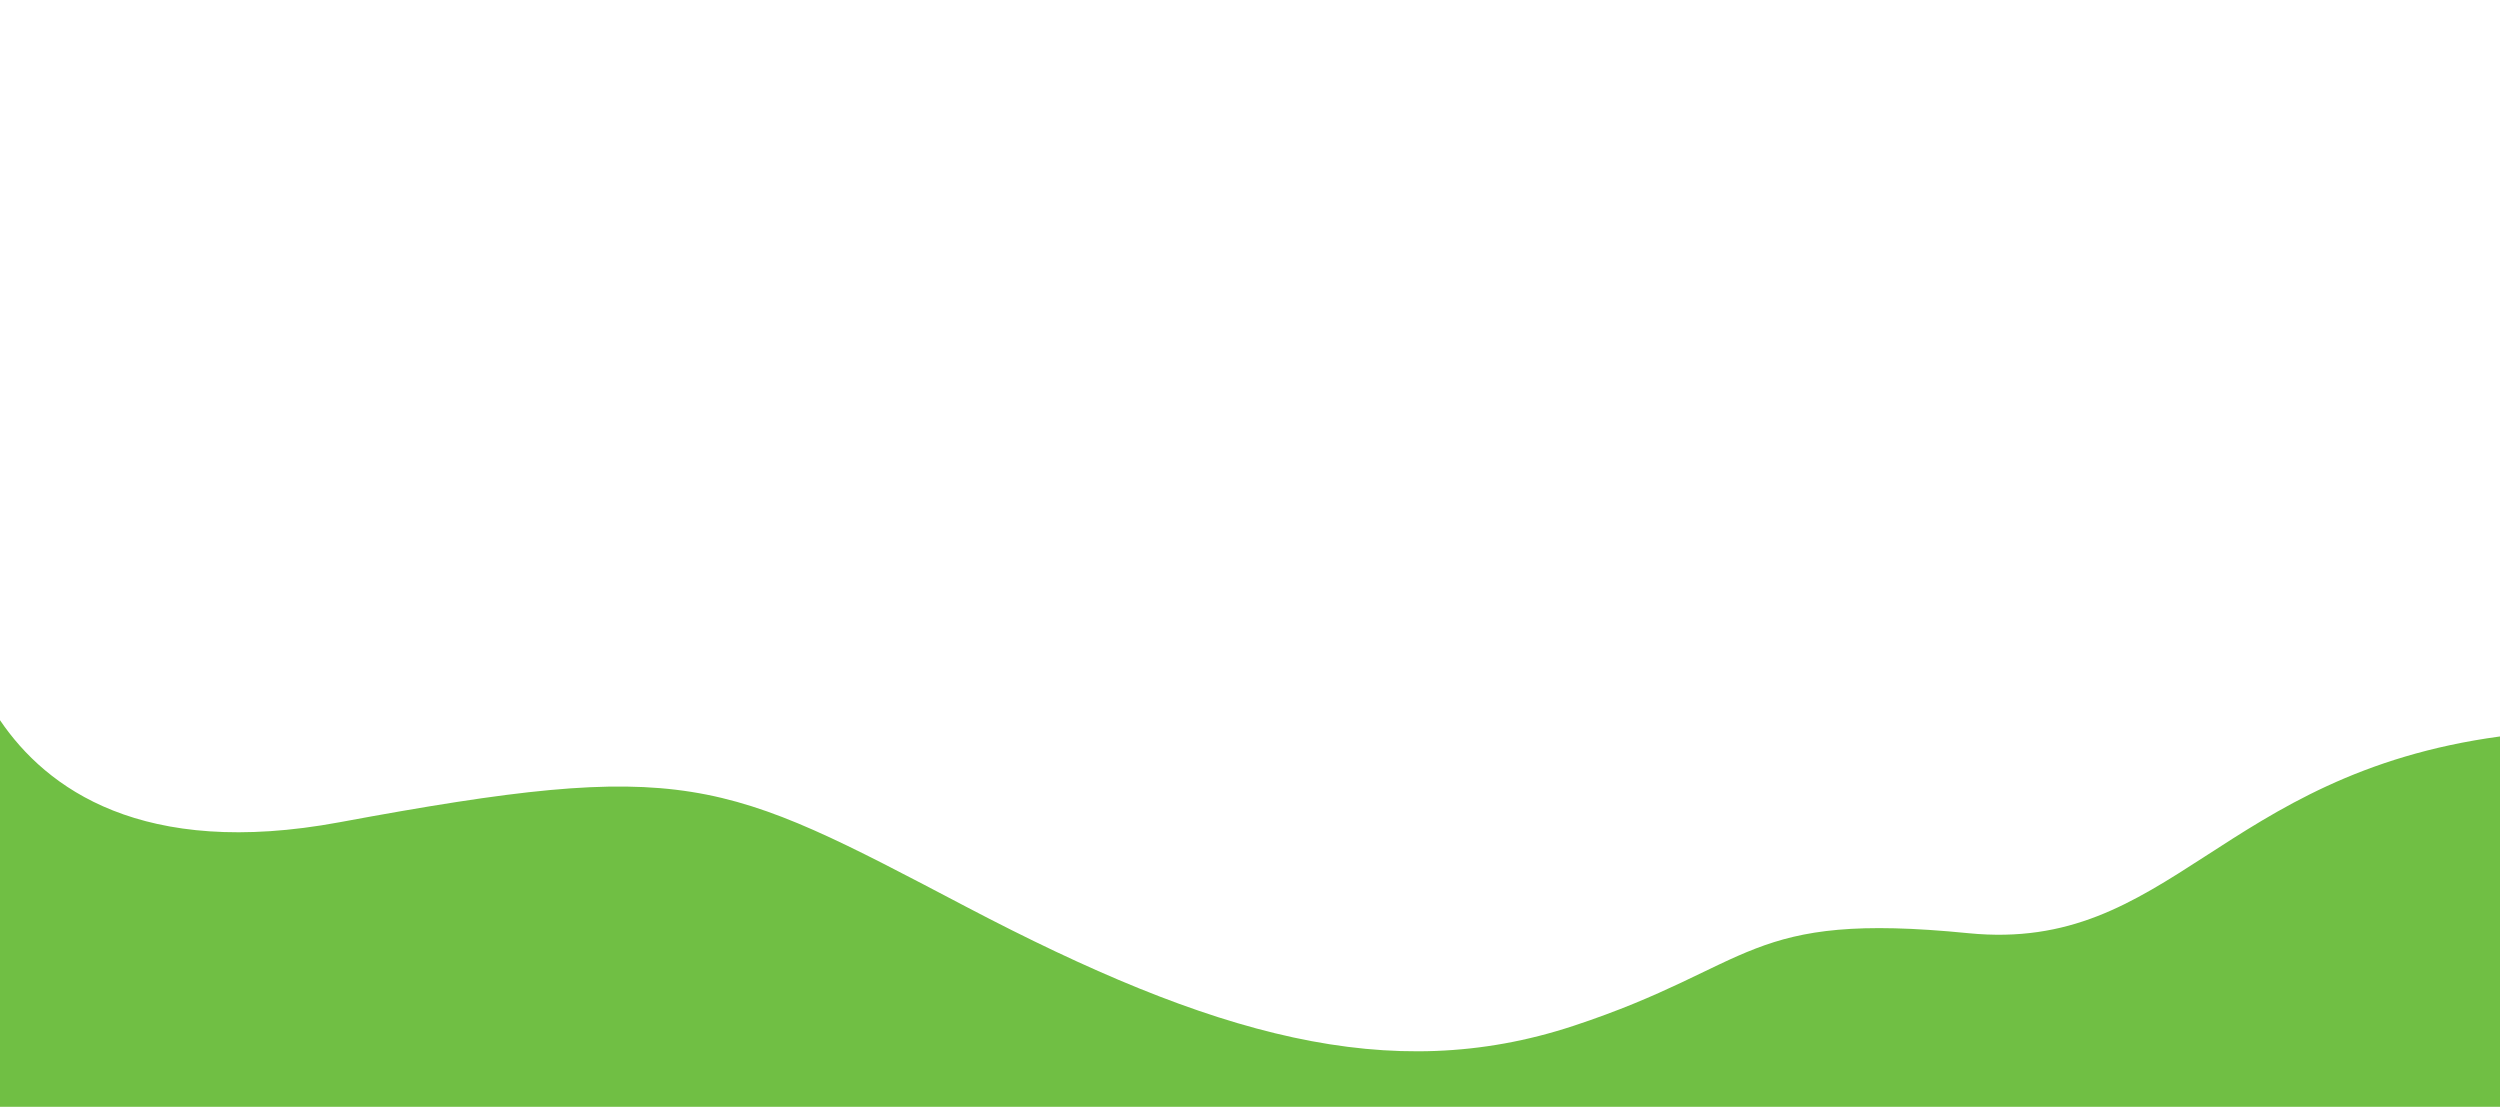<?xml version="1.0" encoding="utf-8"?>
<!-- Generator: Adobe Illustrator 27.3.1, SVG Export Plug-In . SVG Version: 6.00 Build 0)  -->
<svg version="1.1" xmlns="http://www.w3.org/2000/svg" xmlns:xlink="http://www.w3.org/1999/xlink" x="0px" y="0px"
	 viewBox="0 0 1920 850" style="enable-background:new 0 0 1920 850;" xml:space="preserve">
<style type="text/css">
	.st0{display:none;}
	.st1{display:inline;}
	.st2{clip-path:url(#SVGID_00000142858980779989536990000005597953365078795140_);}
	.st3{opacity:0.88;}
	.st4{fill:url(#SVGID_00000117657541915822134070000006232567387483630984_);}
	.st5{fill:#813588;}
	.st6{display:none;opacity:0.11;}
	.st7{display:inline;fill-rule:evenodd;clip-rule:evenodd;fill:url(#SVGID_00000090997435956847974150000008924719589558925220_);}
	.st8{fill-rule:evenodd;clip-rule:evenodd;fill:url(#SVGID_00000106860880671226892640000015669837159266076314_);}
	.st9{fill-rule:evenodd;clip-rule:evenodd;fill:url(#SVGID_00000176756814678744100220000002470863788472191872_);}
	.st10{fill-rule:evenodd;clip-rule:evenodd;fill:url(#SVGID_00000130627147131407040570000012733221650447753095_);}
	.st11{display:none;opacity:0.1;}
	.st12{display:inline;fill-rule:evenodd;clip-rule:evenodd;fill:url(#SVGID_00000036224651684392336360000003155731499458523316_);}
	.st13{display:inline;fill-rule:evenodd;clip-rule:evenodd;fill:#FFC6F7;}
	.st14{opacity:0.6;}
	.st15{fill-rule:evenodd;clip-rule:evenodd;fill:url(#SVGID_00000093858110318494872130000011585934342206374281_);}
	.st16{fill-rule:evenodd;clip-rule:evenodd;fill:url(#SVGID_00000073680351596910430080000001619804061582076575_);}
	.st17{fill-rule:evenodd;clip-rule:evenodd;fill:url(#SVGID_00000027601028164827616780000012214977111380320900_);}
	.st18{display:inline;fill-rule:evenodd;clip-rule:evenodd;fill:url(#SVGID_00000048474792126384045300000000188139811767158440_);}
	.st19{display:inline;opacity:0.2;}
	.st20{fill-rule:evenodd;clip-rule:evenodd;fill:#FFBCF6;}
	.st21{display:inline;fill-rule:evenodd;clip-rule:evenodd;fill:url(#SVGID_00000181790641655110232130000016314128080224098716_);}
	.st22{fill-rule:evenodd;clip-rule:evenodd;fill:url(#SVGID_00000048464499016603420220000008845602877096813701_);}
	.st23{display:inline;fill-rule:evenodd;clip-rule:evenodd;fill:#CA64D4;}
	.st24{display:inline;fill-rule:evenodd;clip-rule:evenodd;fill:url(#SVGID_00000021091319285230941790000018209195147272733115_);}
	.st25{display:inline;fill-rule:evenodd;clip-rule:evenodd;fill:url(#SVGID_00000098918567354241042290000001168548296001404079_);}
	.st26{display:inline;fill-rule:evenodd;clip-rule:evenodd;fill:url(#SVGID_00000078033070826165168700000010572905878767481748_);}
	.st27{fill:#70BF44;}
</style>
<g id="Layer_1" class="st0">
	<g class="st1">
		<defs>
			<rect id="SVGID_1_" width="1920" height="850"/>
		</defs>
		<clipPath id="SVGID_00000115503543044510774050000013935499982969316236_">
			<use xlink:href="#SVGID_1_"  style="overflow:visible;"/>
		</clipPath>
		<g style="clip-path:url(#SVGID_00000115503543044510774050000013935499982969316236_);">
			<g class="st3">
				
					<linearGradient id="SVGID_00000060716465298682389730000014756329322586349463_" gradientUnits="userSpaceOnUse" x1="654.04" y1="819.928" x2="654.237" y2="820.93" gradientTransform="matrix(1920 0 0 -850 -1255026 697879)">
					<stop  offset="0" style="stop-color:#933A9B;stop-opacity:0.98"/>
					<stop  offset="1" style="stop-color:#611068"/>
				</linearGradient>
				<rect style="fill:url(#SVGID_00000060716465298682389730000014756329322586349463_);" width="1920" height="850"/>
			</g>
			<g class="st3">
				<path class="st5" d="M1920,622.2c-322-56.7-421.3,228.4-738,191.4c-97.8-11.4-174-48.9-338-145.3c-164-96.4-267.5-94.6-526.7-78
					C58.2,607.1,10.7,486.1,0,466.6V0h1920V622.2z"/>
			</g>
			<g class="st6">
				
					<linearGradient id="SVGID_00000116233472906384029630000007801298195528280478_" gradientUnits="userSpaceOnUse" x1="641.516" y1="820.646" x2="640.982" y2="821.367" gradientTransform="matrix(49.049 0 0 -51.731 -31071.32 42663.004)">
					<stop  offset="0" style="stop-color:#A976FF"/>
					<stop  offset="1" style="stop-color:#FEA2CF"/>
				</linearGradient>
				
					<path style="display:inline;fill-rule:evenodd;clip-rule:evenodd;fill:url(#SVGID_00000116233472906384029630000007801298195528280478_);" d="
					M384.9,163.2l-7.5,4.1c-1.2,0.7-1.6,2.2-1,3.4l11.4,21.1c1.7,3.2,0.5,7.2-2.6,8.9c-3.2,1.7-7.1,0.6-8.8-2.6l-11.4-21.1
					c-0.6-1.2-2.1-1.6-3.3-1l-7.5,4.1c-1.2,0.7-1.6,2.2-1,3.4l11.1,20.6c5.3,9.8,17.4,13.4,27.1,8.1c9.7-5.3,13.3-17.6,8.1-27.3
					l-11.1-20.6c-0.4-0.7-1-1.1-1.7-1.3C386,162.8,385.4,162.9,384.9,163.2z"/>
				<g class="st1">
					
						<linearGradient id="SVGID_00000114043821029322210820000015298405868307265953_" gradientUnits="userSpaceOnUse" x1="612.672" y1="821.939" x2="613.701" y2="824.007" gradientTransform="matrix(15.737 0 0 -14.773 -9262.876 12319.015)">
						<stop  offset="0" style="stop-color:#FF8C7B"/>
						<stop  offset="1" style="stop-color:#FFF29B"/>
					</linearGradient>
					<path style="fill-rule:evenodd;clip-rule:evenodd;fill:url(#SVGID_00000114043821029322210820000015298405868307265953_);" d="
						M378.8,176.2l12-6.8l-3.4-6.6c-0.6-1.2-2.2-1.7-3.4-1l-7.6,4.3c-1.2,0.7-1.7,2.3-1,3.5L378.8,176.2z"/>
				</g>
				<g class="st1">
					
						<linearGradient id="SVGID_00000056392325807799201370000015994695199031368331_" gradientUnits="userSpaceOnUse" x1="612.672" y1="821.939" x2="613.701" y2="824.007" gradientTransform="matrix(15.737 0 0 -14.773 -9285.858 12332.295)">
						<stop  offset="0" style="stop-color:#FF8C7B"/>
						<stop  offset="1" style="stop-color:#FFF29B"/>
					</linearGradient>
					<path style="fill-rule:evenodd;clip-rule:evenodd;fill:url(#SVGID_00000056392325807799201370000015994695199031368331_);" d="
						M355.9,189.4l12-6.8l-3.4-6.6c-0.6-1.2-2.2-1.7-3.4-1l-7.6,4.3c-1.2,0.7-1.7,2.3-1,3.5L355.9,189.4z"/>
				</g>
				<g class="st1">
					
						<linearGradient id="SVGID_00000155120105440052641810000015950259221470567847_" gradientUnits="userSpaceOnUse" x1="620.286" y1="821.275" x2="621.263" y2="823.24" gradientTransform="matrix(19.196 0 0 -27.217 -11547.837 22520.44)">
						<stop  offset="0" style="stop-color:#FF8C7B"/>
						<stop  offset="1" style="stop-color:#FFF29B"/>
					</linearGradient>
					<path style="fill-rule:evenodd;clip-rule:evenodd;fill:url(#SVGID_00000155120105440052641810000015950259221470567847_);" d="
						M352.4,146.6l5,17c0.2,0.8,1.2,1.3,2,0.9l3.3-1.4c0.7-0.3,1.5-0.1,1.9,0.6l6.5,9.8c0.1,0.2,0.4,0.1,0.4-0.2l-5.5-16.1
						c-0.3-0.8-1.1-1.2-1.9-0.9l-2.9,1.1c-0.7,0.3-1.5,0-1.9-0.6l-6.6-10.3C352.6,146.2,352.3,146.3,352.4,146.6z"/>
				</g>
			</g>
			<g class="st11">
				
					<linearGradient id="SVGID_00000170972697897156803830000013620287851773620354_" gradientUnits="userSpaceOnUse" x1="642.665" y1="820.616" x2="643.023" y2="821.407" gradientTransform="matrix(56.167 0 0 -45.148 -35804.352 37519.848)">
					<stop  offset="0" style="stop-color:#A976FF"/>
					<stop  offset="1" style="stop-color:#FEA2CF"/>
				</linearGradient>
				
					<path style="display:inline;fill-rule:evenodd;clip-rule:evenodd;fill:url(#SVGID_00000170972697897156803830000013620287851773620354_);" d="
					M275.1,439.4c-0.6,0.9-0.2,2.2,0.8,2.7l49.6,27.1c1,0.5,2.2,0.2,2.7-0.8c6.7-15.1,1.3-32.9-12.7-40.5c-4.1-2.2-8.5-3.4-12.9-3.5
					C291.9,424,281.3,429.5,275.1,439.4z M315.2,452.7l-20-10.9c-1-0.5-1.2-1.8-0.5-2.6c3.3-3.6,9.7-4.2,15.3-1.1
					c5.6,3.1,8.7,8.8,7.5,13.6c-0.2,0.8-0.9,1.2-1.6,1.2C315.7,452.9,315.4,452.9,315.2,452.7z"/>
				<path class="st13" d="M283.9,442.9L283.9,442.9c0.5,0.2,0.6,0.7,0.4,1.2l-1.4,2.5l-1.6-0.8l1.4-2.5
					C283,442.9,283.5,442.7,283.9,442.9z M296.8,449.7c0.4,0.2,0.6,0.7,0.4,1.1l-1.4,2.5l-1.6-0.8l1.4-2.5
					C295.8,449.6,296.3,449.5,296.8,449.7L296.8,449.7z M321.4,466.9l-1.6-0.8l1.4-2.5c0.2-0.4,0.7-0.6,1.2-0.3l0,0
					c0.4,0.2,0.6,0.7,0.4,1.1L321.4,466.9z M310,457.6c0.2-0.4,0.1-0.9-0.4-1.1l0,0c-0.4-0.2-0.9-0.1-1.2,0.3l-1.4,2.5l1.6,0.8
					L310,457.6z"/>
			</g>
			<g class="st11">
				<g class="st1">
					<g class="st14">
						
							<linearGradient id="SVGID_00000003783939845473908120000000706123982104353677_" gradientUnits="userSpaceOnUse" x1="614.338" y1="821.016" x2="616.475" y2="822.624" gradientTransform="matrix(16.493 0 0 -25.562 -8602.666 21197.516)">
							<stop  offset="0" style="stop-color:#FF8C7B"/>
							<stop  offset="1" style="stop-color:#FFF29B"/>
						</linearGradient>
						
							<path style="fill-rule:evenodd;clip-rule:evenodd;fill:url(#SVGID_00000003783939845473908120000000706123982104353677_);" d="
							M1538.5,206.8l-8.8-8l16.5-16.8l-2.3,22.6C1543.7,207.4,1540.5,208.6,1538.5,206.8z"/>
					</g>
				</g>
				<g class="st1">
					<g class="st14">
						
							<linearGradient id="SVGID_00000011018327314399822430000011265303705422578819_" gradientUnits="userSpaceOnUse" x1="627.572" y1="822.101" x2="629.13" y2="823.714" gradientTransform="matrix(24.571 0 0 -16.812 -13908.146 13999.816)">
							<stop  offset="0" style="stop-color:#FF8C7B"/>
							<stop  offset="1" style="stop-color:#FFF29B"/>
						</linearGradient>
						
							<path style="fill-rule:evenodd;clip-rule:evenodd;fill:url(#SVGID_00000011018327314399822430000011265303705422578819_);" d="
							M1508.3,176.2l8.6,8.7l15-16.8l-22,2.5C1507.3,171,1506.4,174.3,1508.3,176.2z"/>
					</g>
				</g>
				<g class="st1">
					
						<linearGradient id="SVGID_00000032615498845367835620000013799052615595982217_" gradientUnits="userSpaceOnUse" x1="614.19" y1="822.018" x2="615.829" y2="823.139" gradientTransform="matrix(16.376 0 0 -16.358 -8543.882 13647.176)">
						<stop  offset="0" style="stop-color:#FF8C7B"/>
						<stop  offset="1" style="stop-color:#FFF29B"/>
					</linearGradient>
					<path style="fill-rule:evenodd;clip-rule:evenodd;fill:url(#SVGID_00000032615498845367835620000013799052615595982217_);" d="
						M1512.5,195.4l9,8.8c0.7,0.7,1.8,0.5,2.3-0.4l4.6-5.2l-10.9-10.4l-4.8,4.8C1511.9,193.6,1511.8,194.8,1512.5,195.4z"/>
				</g>
				
					<linearGradient id="SVGID_00000094611351651824472060000007482882593455748482_" gradientUnits="userSpaceOnUse" x1="640.06" y1="820.698" x2="640.473" y2="821.612" gradientTransform="matrix(45.943 0 0 -46.6 -27877.131 38441.312)">
					<stop  offset="0" style="stop-color:#A976FF"/>
					<stop  offset="1" style="stop-color:#FEA2CF"/>
				</linearGradient>
				
					<path style="display:inline;fill-rule:evenodd;clip-rule:evenodd;fill:url(#SVGID_00000094611351651824472060000007482882593455748482_);" d="
					M1556.2,175.2l-2.1,2.2l-21.2,22.1c-1,1.1-2.7,1.1-3.8,0.1l-12.7-11.8c-1.1-1-1.1-2.7-0.1-3.7l21.2-22.1l0,0l2.1-2.2
					c5.4-5.7,13.5-7.4,20.5-5c0.1,0.2,0.1,0.3,0.2,0.5C1562.8,161.9,1561.5,169.6,1556.2,175.2z"/>
				<g class="st19">
					<path class="st20" d="M1543.8,164.4c-2.8,2.1-2.7,6.2,0.2,8.2c1.8,1.2,4.2,1.1,5.9-0.2c2.8-2.1,2.7-6.2-0.2-8.2
						C1547.9,163,1545.5,163.1,1543.8,164.4z"/>
				</g>
			</g>
			<g class="st11">
				
					<linearGradient id="SVGID_00000052089770692462898620000017947553111855507585_" gradientUnits="userSpaceOnUse" x1="637.523" y1="820.664" x2="638.134" y2="821.56" gradientTransform="matrix(38.994 0 0 -50.495 -23250.83 41915.707)">
					<stop  offset="0" style="stop-color:#A976FF"/>
					<stop  offset="1" style="stop-color:#FEA2CF"/>
				</linearGradient>
				
					<path style="display:inline;fill-rule:evenodd;clip-rule:evenodd;fill:url(#SVGID_00000052089770692462898620000017947553111855507585_);" d="
					M1619.2,431.6c-0.4,0.8-0.1,1.8,0.6,2.3l-3.6,8.4c-0.5,1.1-1.5,1.8-2.6,2c-6.4,0.8-12.3,4.9-15,11.2c-4,9.4,0.6,20.1,10.2,24
					c9.6,3.9,20.5-0.6,24.5-9.9c2.7-6.3,1.5-13.2-2.5-18.3c-0.7-0.9-0.9-2.2-0.4-3.2l3.6-8.4c0.9,0.1,1.7-0.4,2.1-1.2
					c0.4-1-0.1-2.2-1.1-2.6l-13-5.3c-0.3-0.1-0.5-0.2-0.8-0.2C1620.3,430.3,1619.6,430.8,1619.2,431.6z"/>
				<g class="st1">
					
						<linearGradient id="SVGID_00000130644805653343677350000003305339434256084874_" gradientUnits="userSpaceOnUse" x1="637.129" y1="820.853" x2="637.606" y2="822.77" gradientTransform="matrix(37.981 0 0 -32.037 -22588.934 26780.045)">
						<stop  offset="0" style="stop-color:#FF8C7B"/>
						<stop  offset="1" style="stop-color:#FFF29B"/>
					</linearGradient>
					<path style="fill-rule:evenodd;clip-rule:evenodd;fill:url(#SVGID_00000130644805653343677350000003305339434256084874_);" d="
						M1597.8,456.7c-3.3,8.6,1,18.3,9.8,22.2c9.9,4.4,21.5,0.1,25.6-9.3c1.5-3.4,1.8-6.9,1.1-10.2c-0.3-1.6-1.2-3.1-2.6-4
						c-4.6-3.1-8.7-2.3-16-0.9c-3.9,0.7-11.3-0.8-11.7-5.8C1601.2,450.7,1599,453.4,1597.8,456.7z"/>
				</g>
				<path class="st23" d="M1612.6,461.3c-0.4,0.9,0.1,1.9,1,2.3c0.9,0.4,1.9-0.1,2.3-1c0.4-0.9-0.1-1.9-1-2.3
					C1614.1,460,1613,460.4,1612.6,461.3z"/>
				<path class="st23" d="M1607.5,466.7c-0.2,0.6,0,1.3,0.6,1.5c0.6,0.2,1.3,0,1.5-0.6s0-1.3-0.6-1.5
					C1608.4,465.8,1607.8,466.1,1607.5,466.7z"/>
				
					<linearGradient id="SVGID_00000119832604245944037490000008204520678652614798_" gradientUnits="userSpaceOnUse" x1="562.013" y1="824.148" x2="562.499" y2="825.077" gradientTransform="matrix(7.09 0 0 -7.046 -2346.59 6230.161)">
					<stop  offset="0" style="stop-color:#A976FF"/>
					<stop  offset="1" style="stop-color:#FEA2CF"/>
				</linearGradient>
				
					<path style="display:inline;fill-rule:evenodd;clip-rule:evenodd;fill:url(#SVGID_00000119832604245944037490000008204520678652614798_);" d="
					M1643.2,421c0.6-1.9-0.4-3.8-2.3-4.4c-1.9-0.6-3.9,0.4-4.4,2.3c-0.6,1.9,0.4,3.8,2.3,4.4C1640.6,423.9,1642.6,422.8,1643.2,421z
					"/>
				
					<linearGradient id="SVGID_00000041277453642476701830000013941720383994872994_" gradientUnits="userSpaceOnUse" x1="469.77" y1="828.264" x2="470.256" y2="829.193" gradientTransform="matrix(3.545 0 0 -3.523 -35.971 3343.007)">
					<stop  offset="0" style="stop-color:#A976FF"/>
					<stop  offset="1" style="stop-color:#FEA2CF"/>
				</linearGradient>
				
					<path style="display:inline;fill-rule:evenodd;clip-rule:evenodd;fill:url(#SVGID_00000041277453642476701830000013941720383994872994_);" d="
					M1630.2,425.1c-1,0-1.7-0.9-1.7-1.8c0-1,0.9-1.7,1.8-1.7c1,0,1.7,0.9,1.7,1.8C1632,424.4,1631.1,425.2,1630.2,425.1z"/>
				
					<linearGradient id="SVGID_00000013163330908529243590000002464899562097690497_" gradientUnits="userSpaceOnUse" x1="377.488" y1="832.378" x2="377.975" y2="833.307" gradientTransform="matrix(2.363 0 0 -2.349 739.358 2385.999)">
					<stop  offset="0" style="stop-color:#A976FF"/>
					<stop  offset="1" style="stop-color:#FEA2CF"/>
				</linearGradient>
				
					<path style="display:inline;fill-rule:evenodd;clip-rule:evenodd;fill:url(#SVGID_00000013163330908529243590000002464899562097690497_);" d="
					M1632.8,428.8c-0.5-0.5-1.2-0.5-1.7,0c-0.5,0.5-0.5,1.2,0,1.7c0.5,0.5,1.2,0.5,1.7,0C1633.2,430,1633.2,429.3,1632.8,428.8z"/>
			</g>
		</g>
	</g>
</g>
<g id="Layer_2">
	<path class="st27" d="M1920,565.6V850H0V553.1c35.5,52.4,109.2,106.5,260.7,78.4c267.9-49.7,292.6-34.1,481.5,65
		c188.9,99.1,325.2,137.8,466.1,91.4c140.9-46.5,131.6-88.3,303.5-71.2C1666.8,732,1704.7,594.8,1920,565.6z"/>
</g>
</svg>
